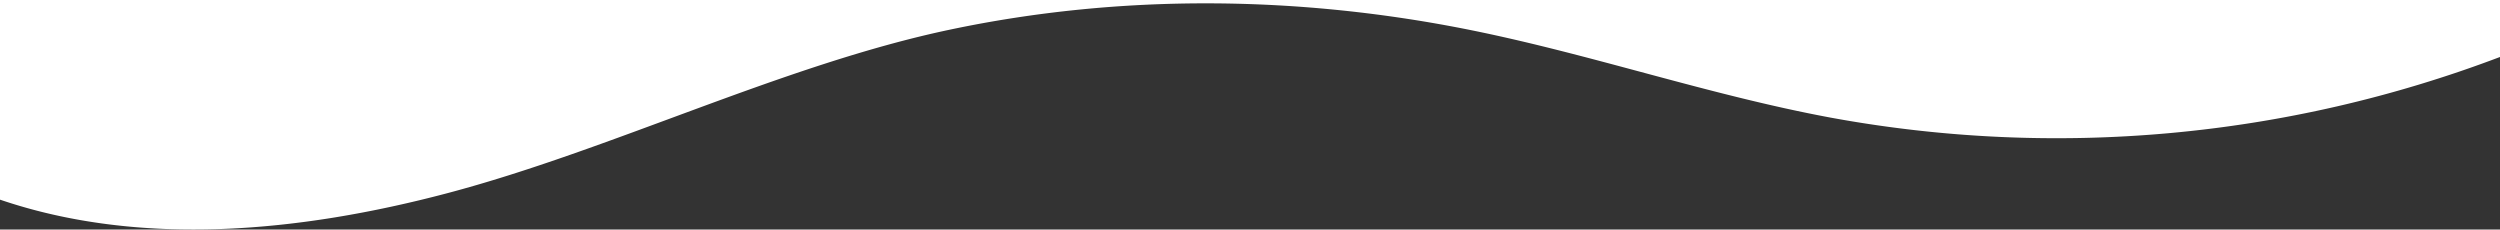 <svg id="Lager_1" data-name="Lager 1" xmlns="http://www.w3.org/2000/svg" viewBox="0 0 1200 110.17"><rect x="0" y="0" width="1200" height="110.17" fill="#333333" stroke="none"/><defs><style>.cls-1{fill:#fff;}</style></defs><title>waves</title><path class="cls-1" d="M1200-148.6v-27.35H0v95.83c67.81,23.09,144.29,15.48,214.34-3,79-20.83,161.88-61.83,241.82-78.64,82.26-17.34,168.06-16.33,250.45.39,57.84,11.73,114,31.07,172,41.86A600.1,600.1,0,0,0,1200-148.6Z" transform="translate(0 175.95)"/></svg>
